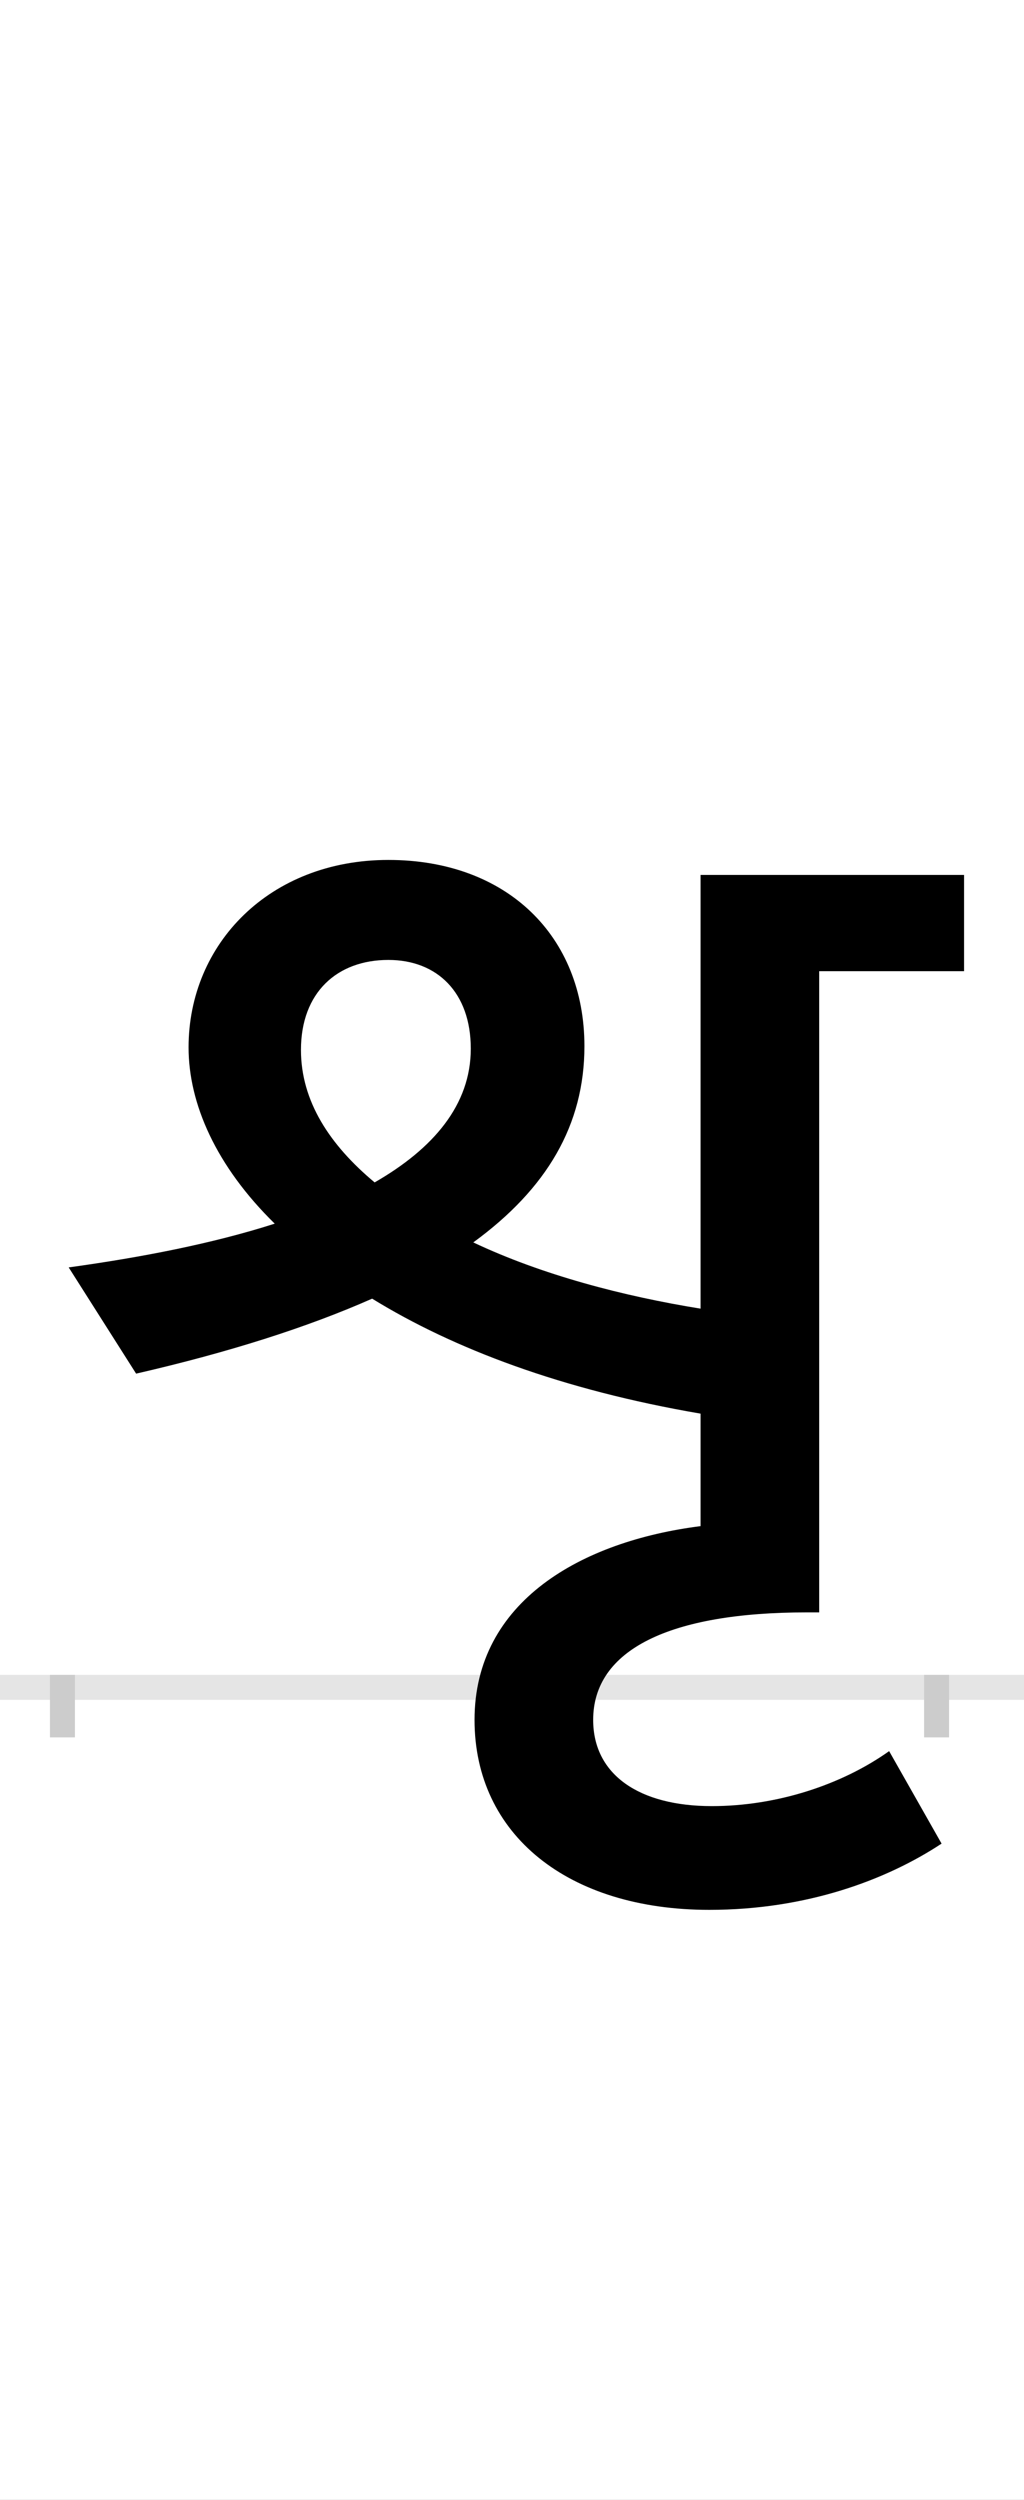 <?xml version="1.0" encoding="UTF-8"?>
<svg height="200.0" version="1.1" width="82.0" xmlns="http://www.w3.org/2000/svg" xmlns:xlink="http://www.w3.org/1999/xlink">
 <rect width="100%" height="100%" fill="#808080" stroke="none"/>
 <path d="M0,0 l82,0 l0,200 l-82,0 Z M0,0" fill="rgb(255,255,255)" transform="matrix(1,0,0,-1,0.0,200.0)"/>
 <path d="M0,0 l82,0" fill="none" stroke="rgb(229,229,229)" stroke-width="2" transform="matrix(1,0,0,-1,0.0,135.0)"/>
 <path d="M0,1 l0,-5" fill="none" stroke="rgb(204,204,204)" stroke-width="2" transform="matrix(1,0,0,-1,5.0,135.0)"/>
 <path d="M0,1 l0,-5" fill="none" stroke="rgb(204,204,204)" stroke-width="2" transform="matrix(1,0,0,-1,75.0,135.0)"/>
 <path d="M704,-125 l-42,74 c-38,-27,-90,-44,-142,-44 c-58,0,-95,25,-95,69 c0,56,61,86,171,86 l10,0 l0,513 l116,0 l0,77 l-211,0 l0,-347 c-62,10,-127,27,-182,53 c59,43,89,94,89,157 c0,88,-62,149,-157,149 c-95,0,-160,-67,-160,-150 c0,-45,22,-95,69,-141 c-50,-16,-107,-27,-165,-35 l54,-85 c74,17,137,37,189,60 c65,-40,152,-73,263,-92 l0,-90 c-95,-12,-181,-60,-181,-155 c0,-92,75,-152,188,-152 c78,0,142,24,186,53 Z M191,510 c0,46,29,72,70,72 c39,0,66,-26,66,-71 c0,-45,-30,-80,-77,-107 c-36,30,-59,65,-59,106 Z M191,510" fill="rgb(0,0,0)" transform="matrix(0.1,0.0,0.0,-0.1,5.0,135.0)"/>
</svg>